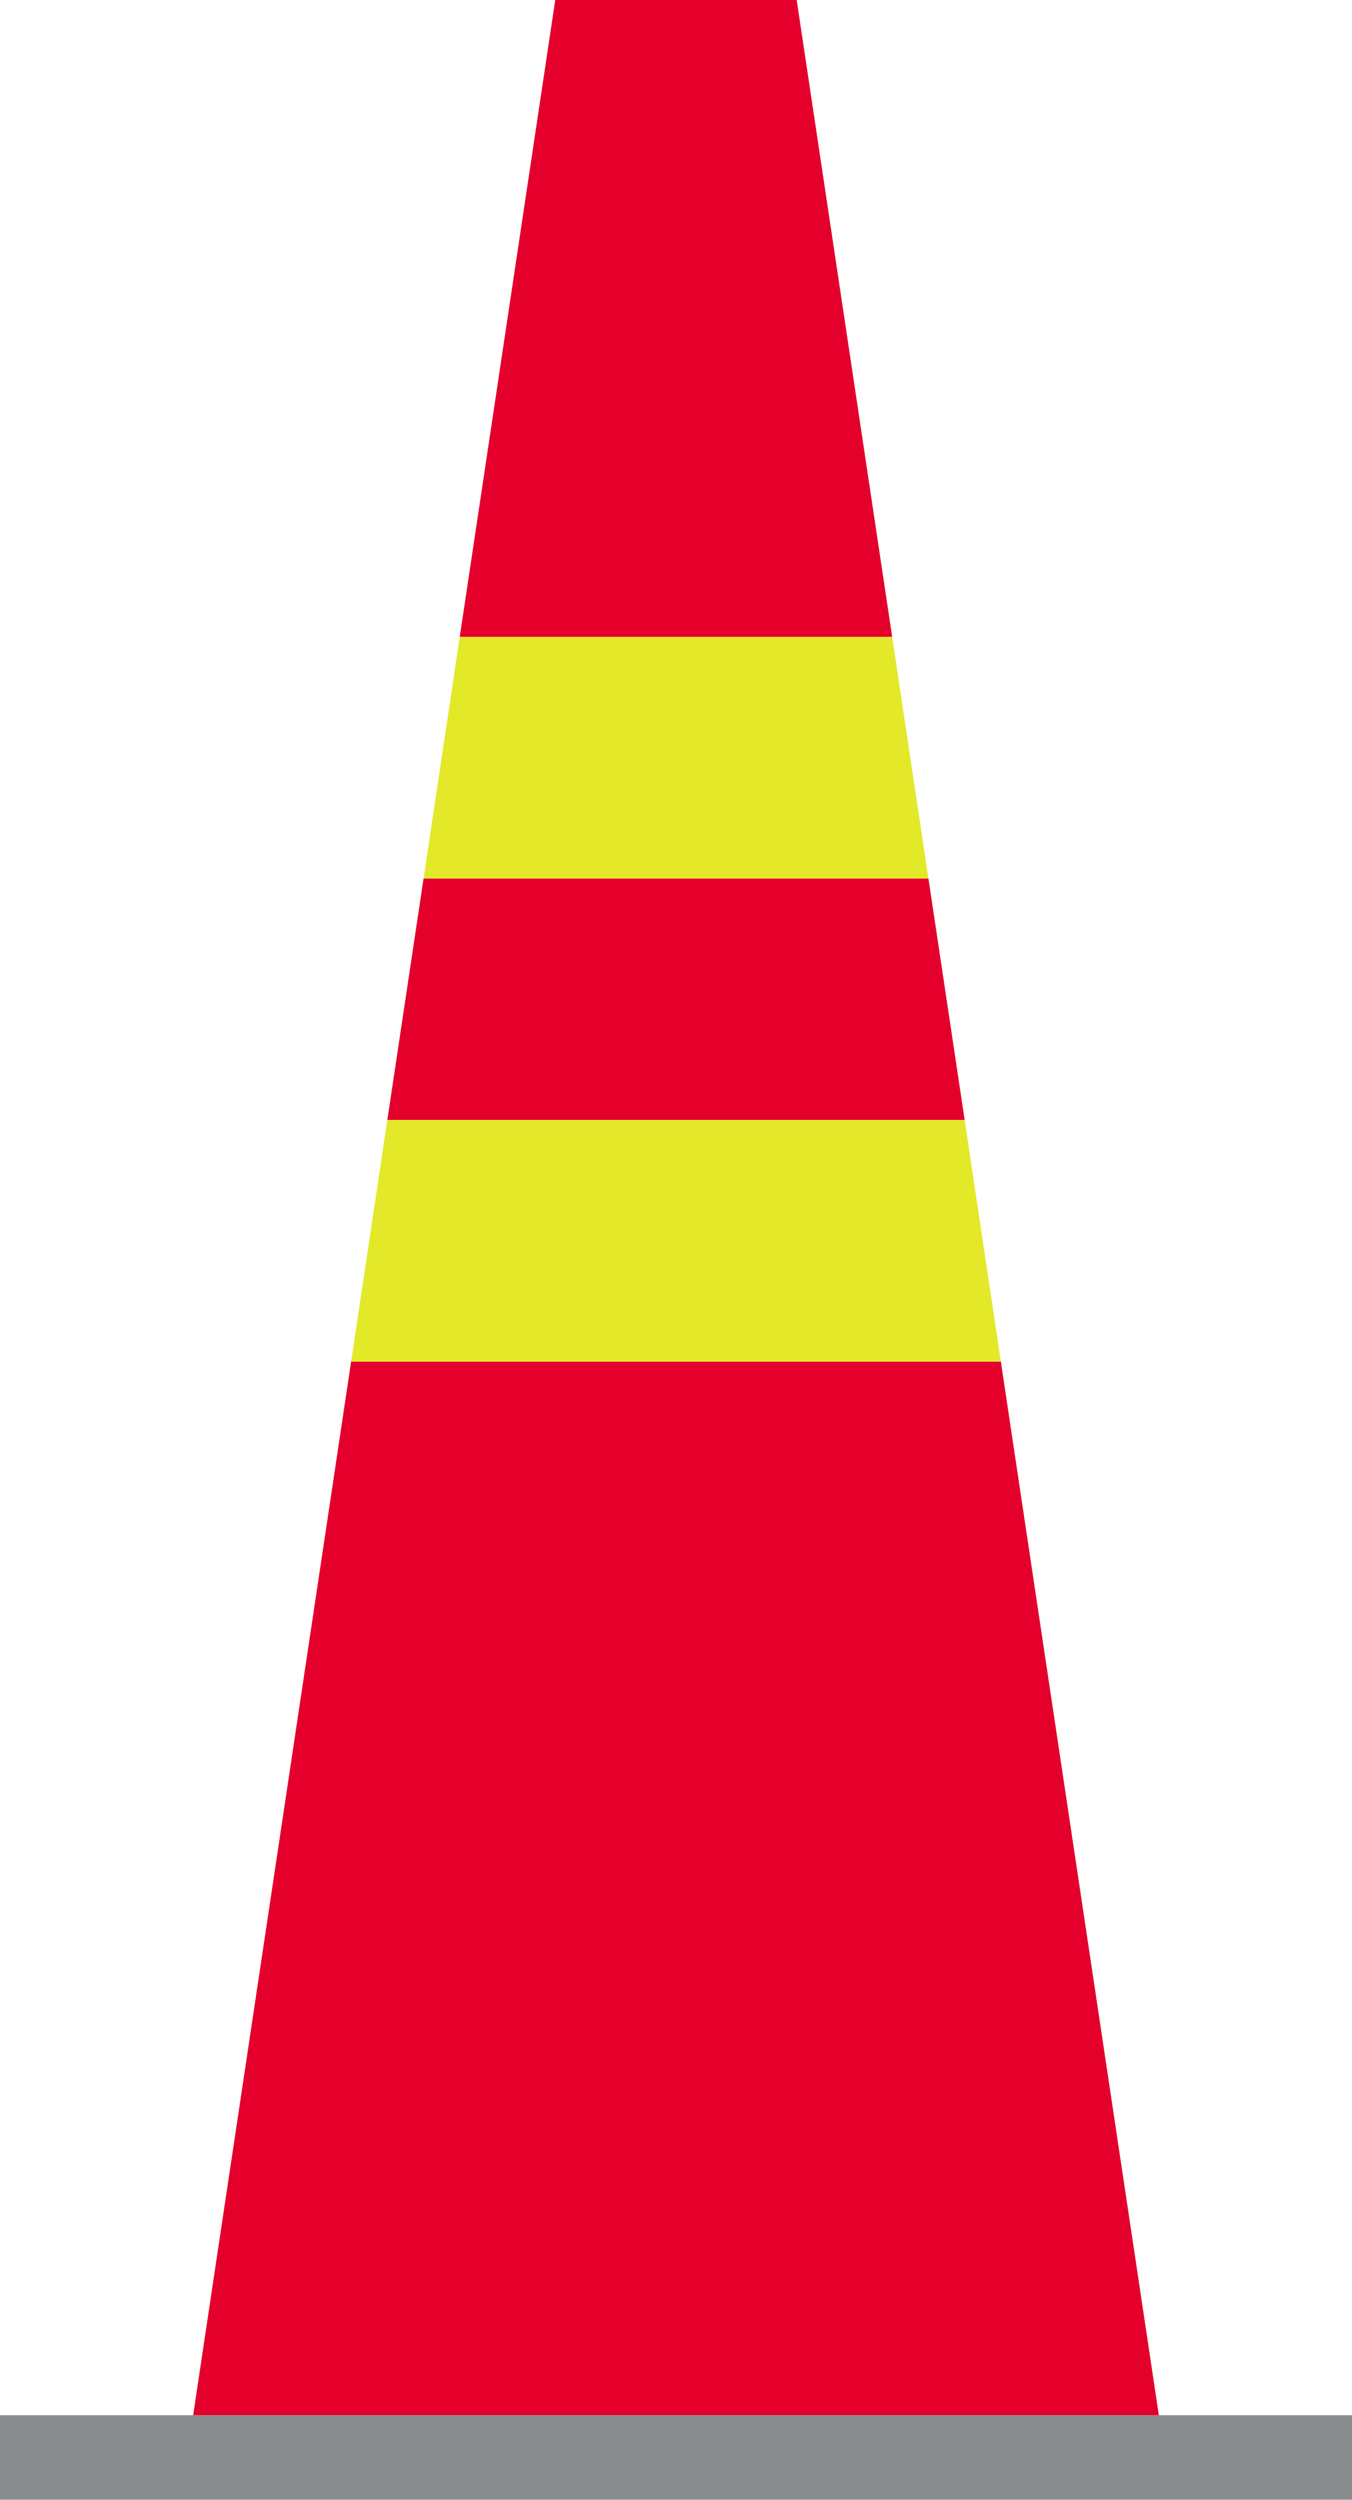 <?xml version="1.0" encoding="UTF-8" standalone="no"?>
<!-- Generator: Adobe Illustrator 16.0.0, SVG Export Plug-In . SVG Version: 6.00 Build 0)  -->

<svg
   xmlns:dc="http://purl.org/dc/elements/1.1/"
   xmlns:cc="http://creativecommons.org/ns#"
   xmlns:rdf="http://www.w3.org/1999/02/22-rdf-syntax-ns#"
   xmlns:svg="http://www.w3.org/2000/svg"
   xmlns="http://www.w3.org/2000/svg"
   xmlns:sodipodi="http://sodipodi.sourceforge.net/DTD/sodipodi-0.dtd"
   xmlns:inkscape="http://www.inkscape.org/namespaces/inkscape"
   version="1.1"
   id="Layer_1"
   x="0px"
   y="0px"
   width="214.721"
   height="396.849"
   viewBox="0 0 214.721 396.849"
   xml:space="preserve"
   sodipodi:docname="I4.svg"
   inkscape:version="0.92.5 (2060ec1f9f, 2020-04-08)"><defs
   id="defs5084" /><sodipodi:namedview
   pagecolor="#ffffff"
   bordercolor="#666666"
   borderopacity="1"
   objecttolerance="10"
   gridtolerance="10"
   guidetolerance="10"
   inkscape:pageopacity="0"
   inkscape:pageshadow="2"
   inkscape:window-width="640"
   inkscape:window-height="480"
   id="namedview5082"
   showgrid="false"
   inkscape:zoom="0.55503813"
   inkscape:cx="107.3605"
   inkscape:cy="198.42499"
   inkscape:window-x="0"
   inkscape:window-y="0"
   inkscape:window-maximized="0"
   inkscape:current-layer="Layer_1" />
<g
   id="LWPOLYLINE_73_"
   transform="translate(-105.238,-14.174)">
	<rect
   x="105.238"
   y="397.603"
   style="fill:#8a8d8f"
   width="214.721"
   height="13.42"
   id="rect5063" />
</g>
<g
   id="LWPOLYLINE_74_"
   transform="translate(-105.238,-14.174)">
	<polygon
   style="fill:#e4002b"
   points="264.19,230.334 289.282,397.603 135.915,397.603 161.005,230.334 "
   id="polygon5066" />
</g>
<g
   id="LWPOLYLINE_77_"
   transform="translate(-105.238,-14.174)">
	<polygon
   style="fill:#e4002b"
   points="231.764,14.174 246.933,115.3 178.253,115.3 193.422,14.174 "
   id="polygon5069" />
</g>
<g
   id="LWPOLYLINE_78_"
   transform="translate(-105.238,-14.174)">
	<polygon
   style="fill:#e4002b"
   points="252.689,153.646 258.444,191.987 166.752,191.987 172.507,153.646 "
   id="polygon5072" />
</g>
<g
   id="LWPOLYLINE_75_"
   transform="translate(-105.238,-14.174)">
	<polygon
   style="fill:#e3e829"
   points="246.933,115.3 252.689,153.646 172.507,153.646 178.253,115.3 "
   id="polygon5075" />
</g>
<g
   id="LWPOLYLINE_76_"
   transform="translate(-105.238,-14.174)">
	<polygon
   style="fill:#e3e829"
   points="258.444,191.987 264.19,230.334 161.005,230.334 166.752,191.987 "
   id="polygon5078" />
</g>
</svg>